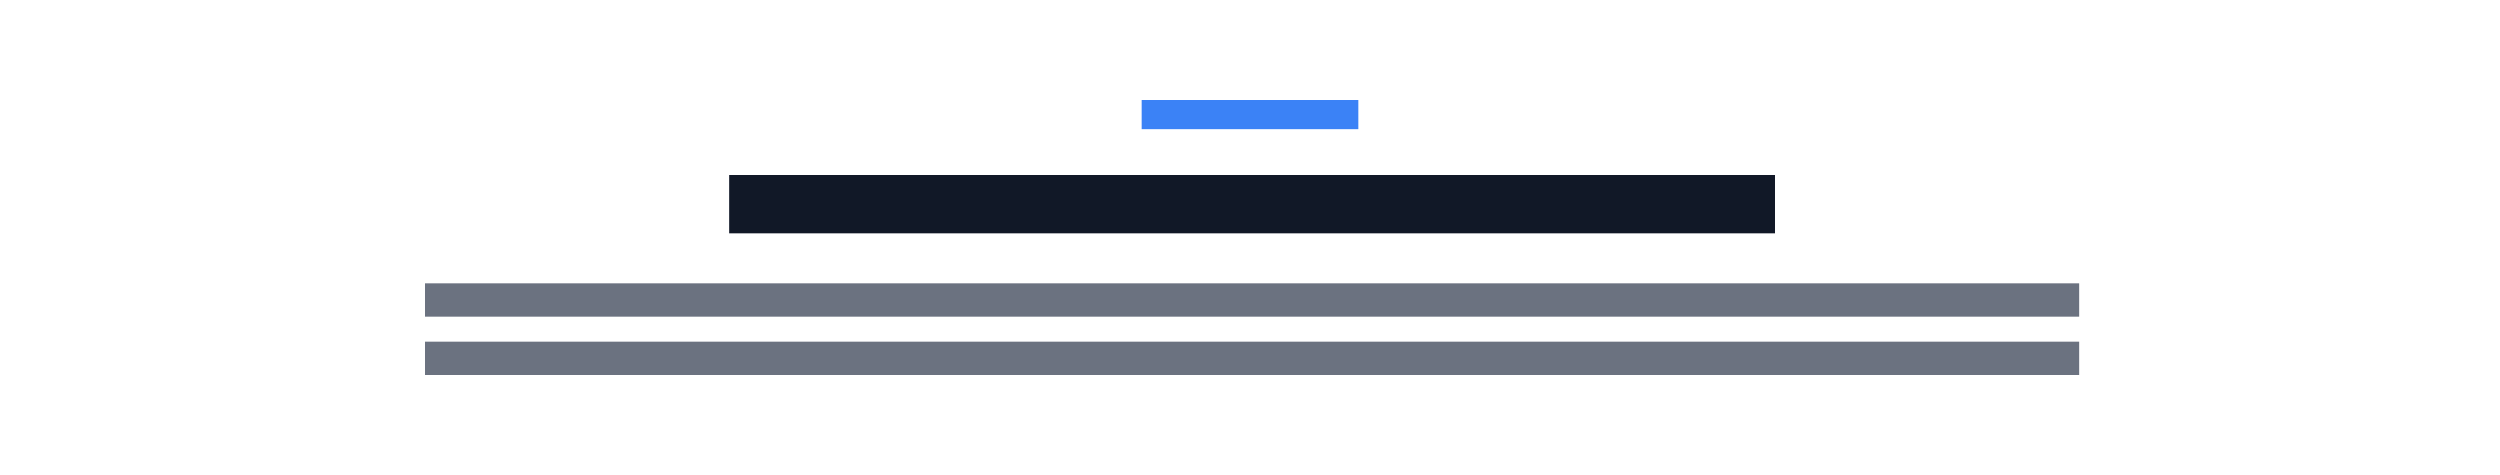 <svg width="600" height="114" viewBox="0 0 600 114" fill="none" xmlns="http://www.w3.org/2000/svg">
<rect width="600" height="114" fill="white"/>
<rect x="175" y="42" width="251" height="14" fill="#111827"/>
<rect x="102" y="68" width="397" height="8" fill="#6B7280"/>
<rect x="102" y="82" width="397" height="8" fill="#6B7280"/>
<rect x="274" y="24" width="52" height="7" fill="#3B82F6"/>
</svg>
